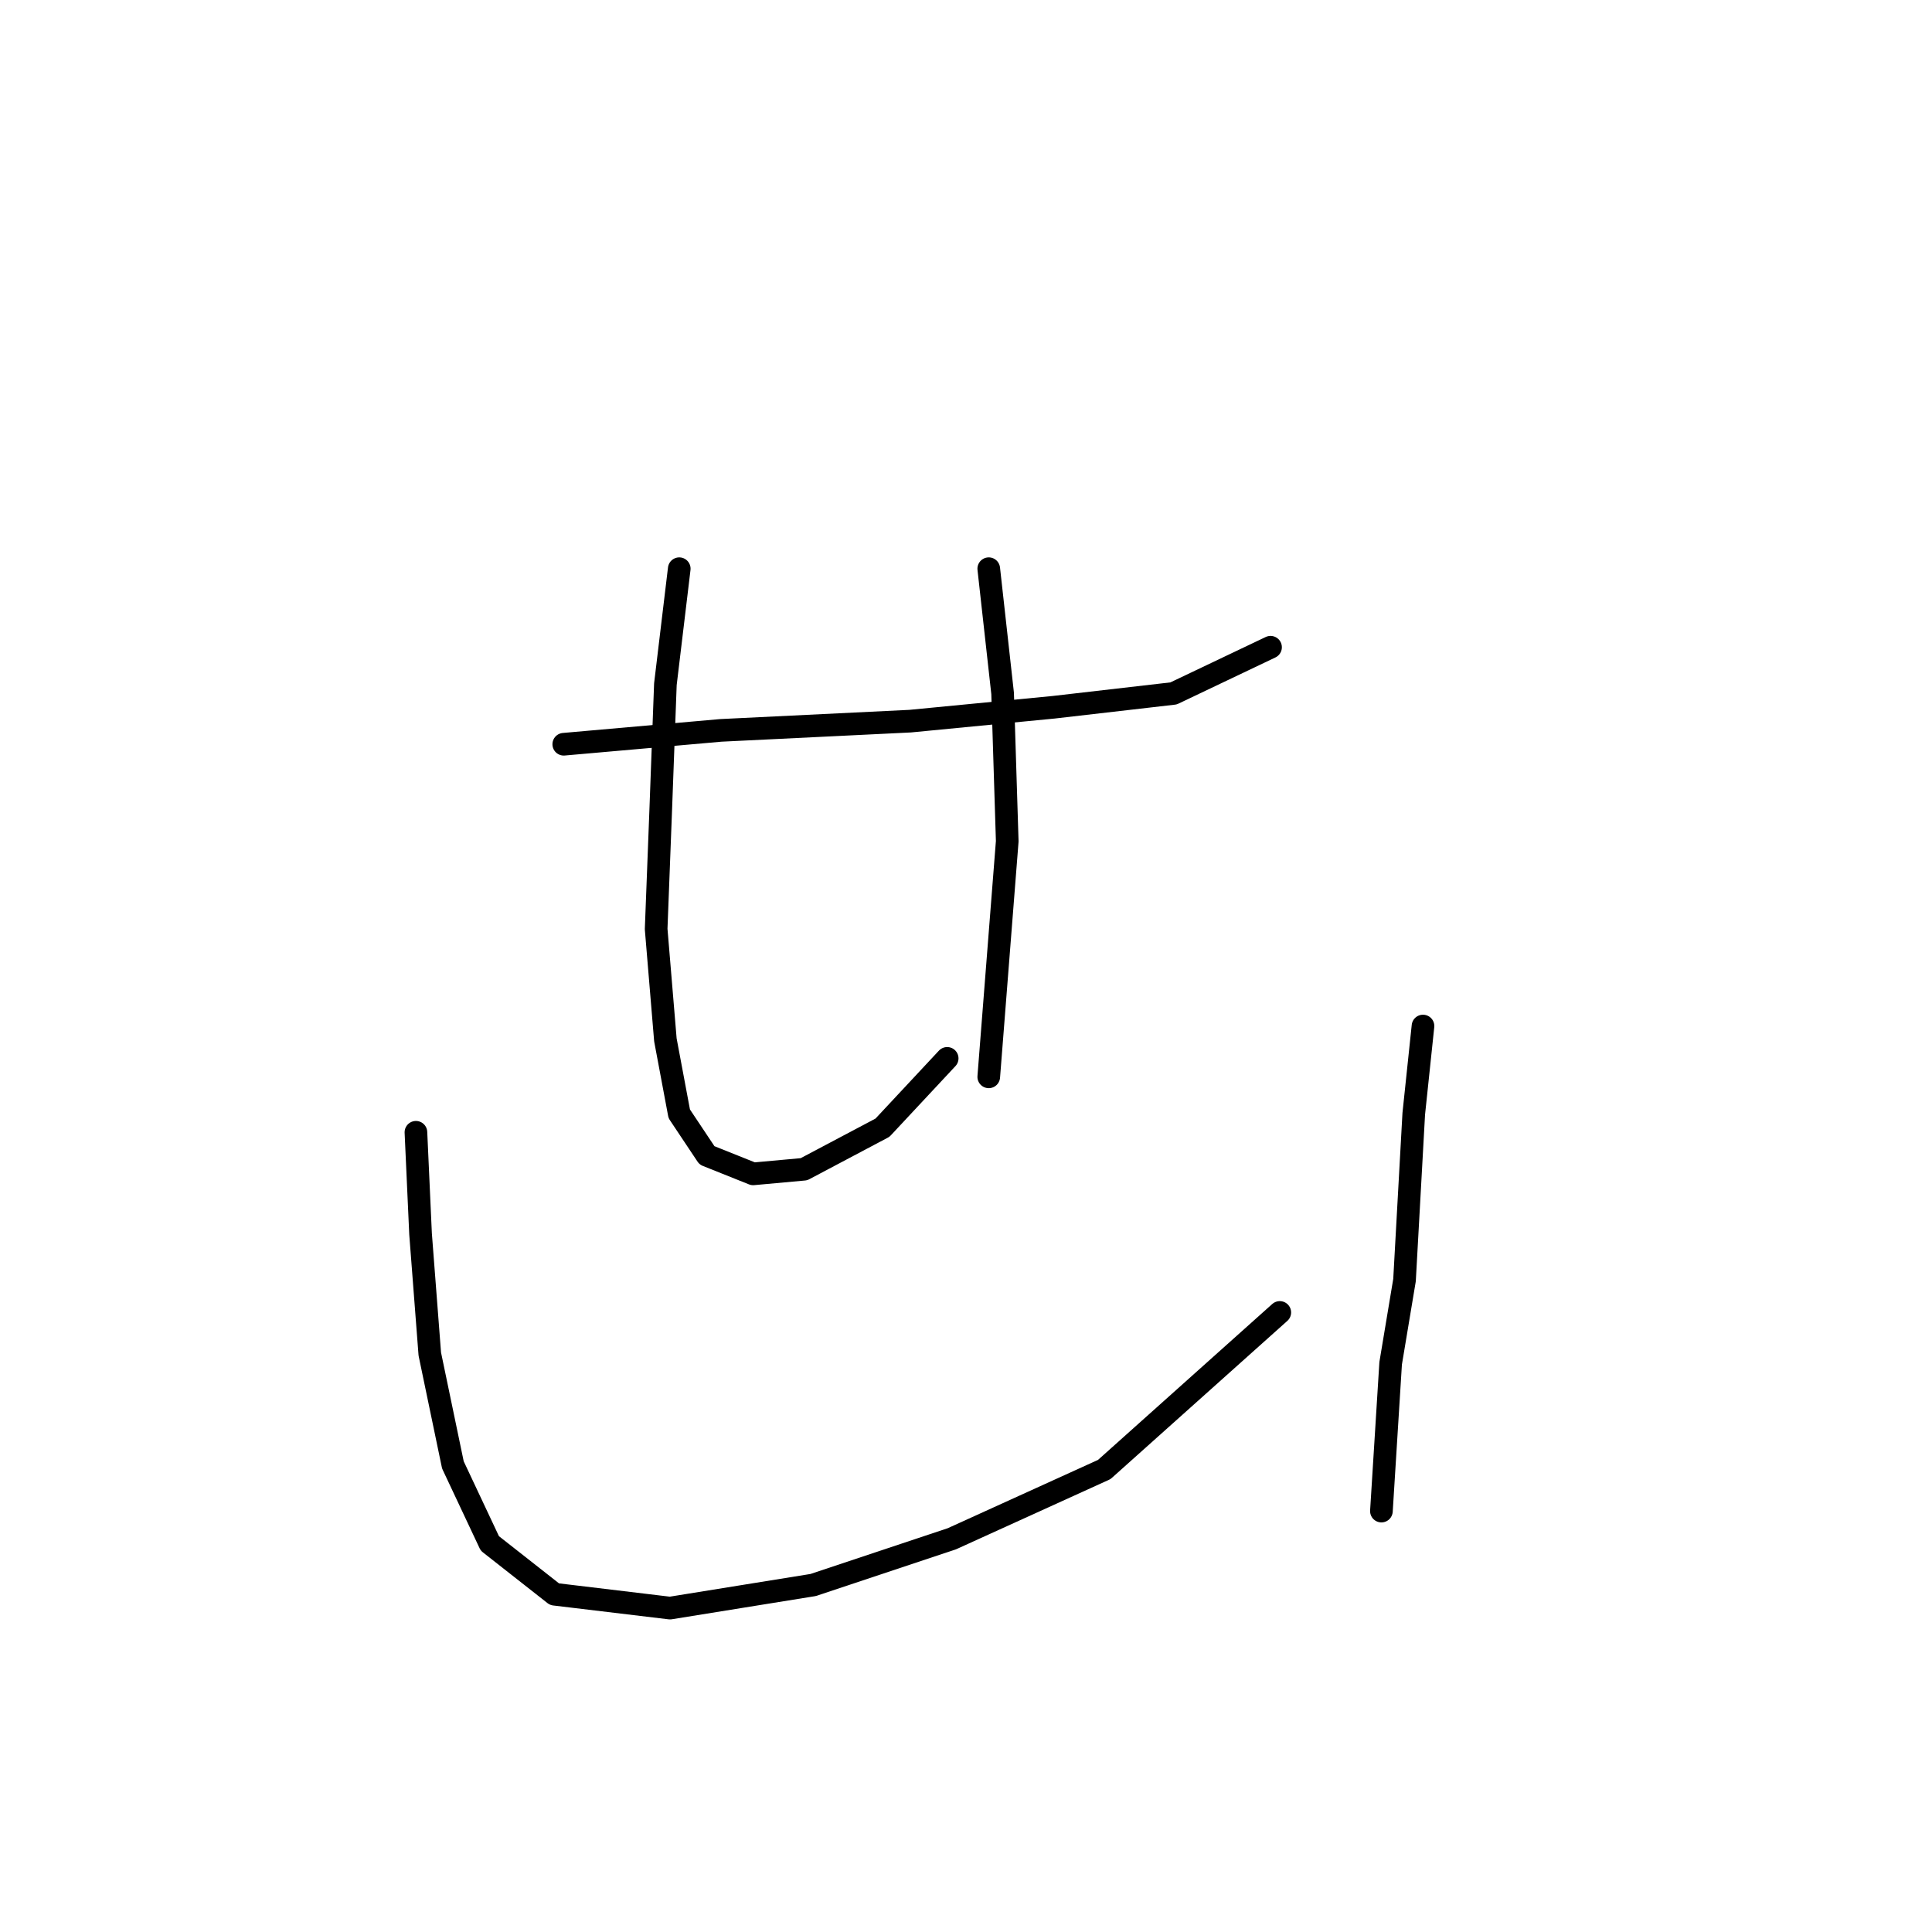 <?xml version="1.0" standalone="no"?>
    <svg width="256" height="256" xmlns="http://www.w3.org/2000/svg" version="1.1">
    <polyline stroke="black" stroke-width="3" stroke-linecap="round" fill="transparent" stroke-linejoin="round" points="74.701 98.616 95.513 96.78 120.61 95.555 139.585 93.719 155.5 91.883 168.354 85.762 168.354 85.762 " />
        <polyline stroke="black" stroke-width="3" stroke-linecap="round" fill="transparent" stroke-linejoin="round" points="90.004 75.356 88.168 90.658 87.555 107.186 86.943 123.1 88.168 137.791 90.004 147.585 93.677 153.094 99.798 155.543 106.531 154.93 116.937 149.421 125.506 140.24 125.506 140.24 " />
        <polyline stroke="black" stroke-width="3" stroke-linecap="round" fill="transparent" stroke-linejoin="round" points="131.015 75.356 132.852 91.883 133.464 111.47 131.015 142.688 131.015 142.688 " />
        <polyline stroke="black" stroke-width="3" stroke-linecap="round" fill="transparent" stroke-linejoin="round" points="55.113 150.033 55.726 163.5 56.95 179.415 60.01 194.106 64.907 204.512 73.477 211.245 88.78 213.081 107.755 210.021 126.119 203.899 146.318 194.718 169.579 173.906 169.579 173.906 " />
        <polyline stroke="black" stroke-width="3" stroke-linecap="round" fill="transparent" stroke-linejoin="round" points="188.554 135.955 187.33 147.585 186.718 158.603 186.106 169.621 184.269 180.639 183.045 200.227 183.045 200.227 " />
        </svg>